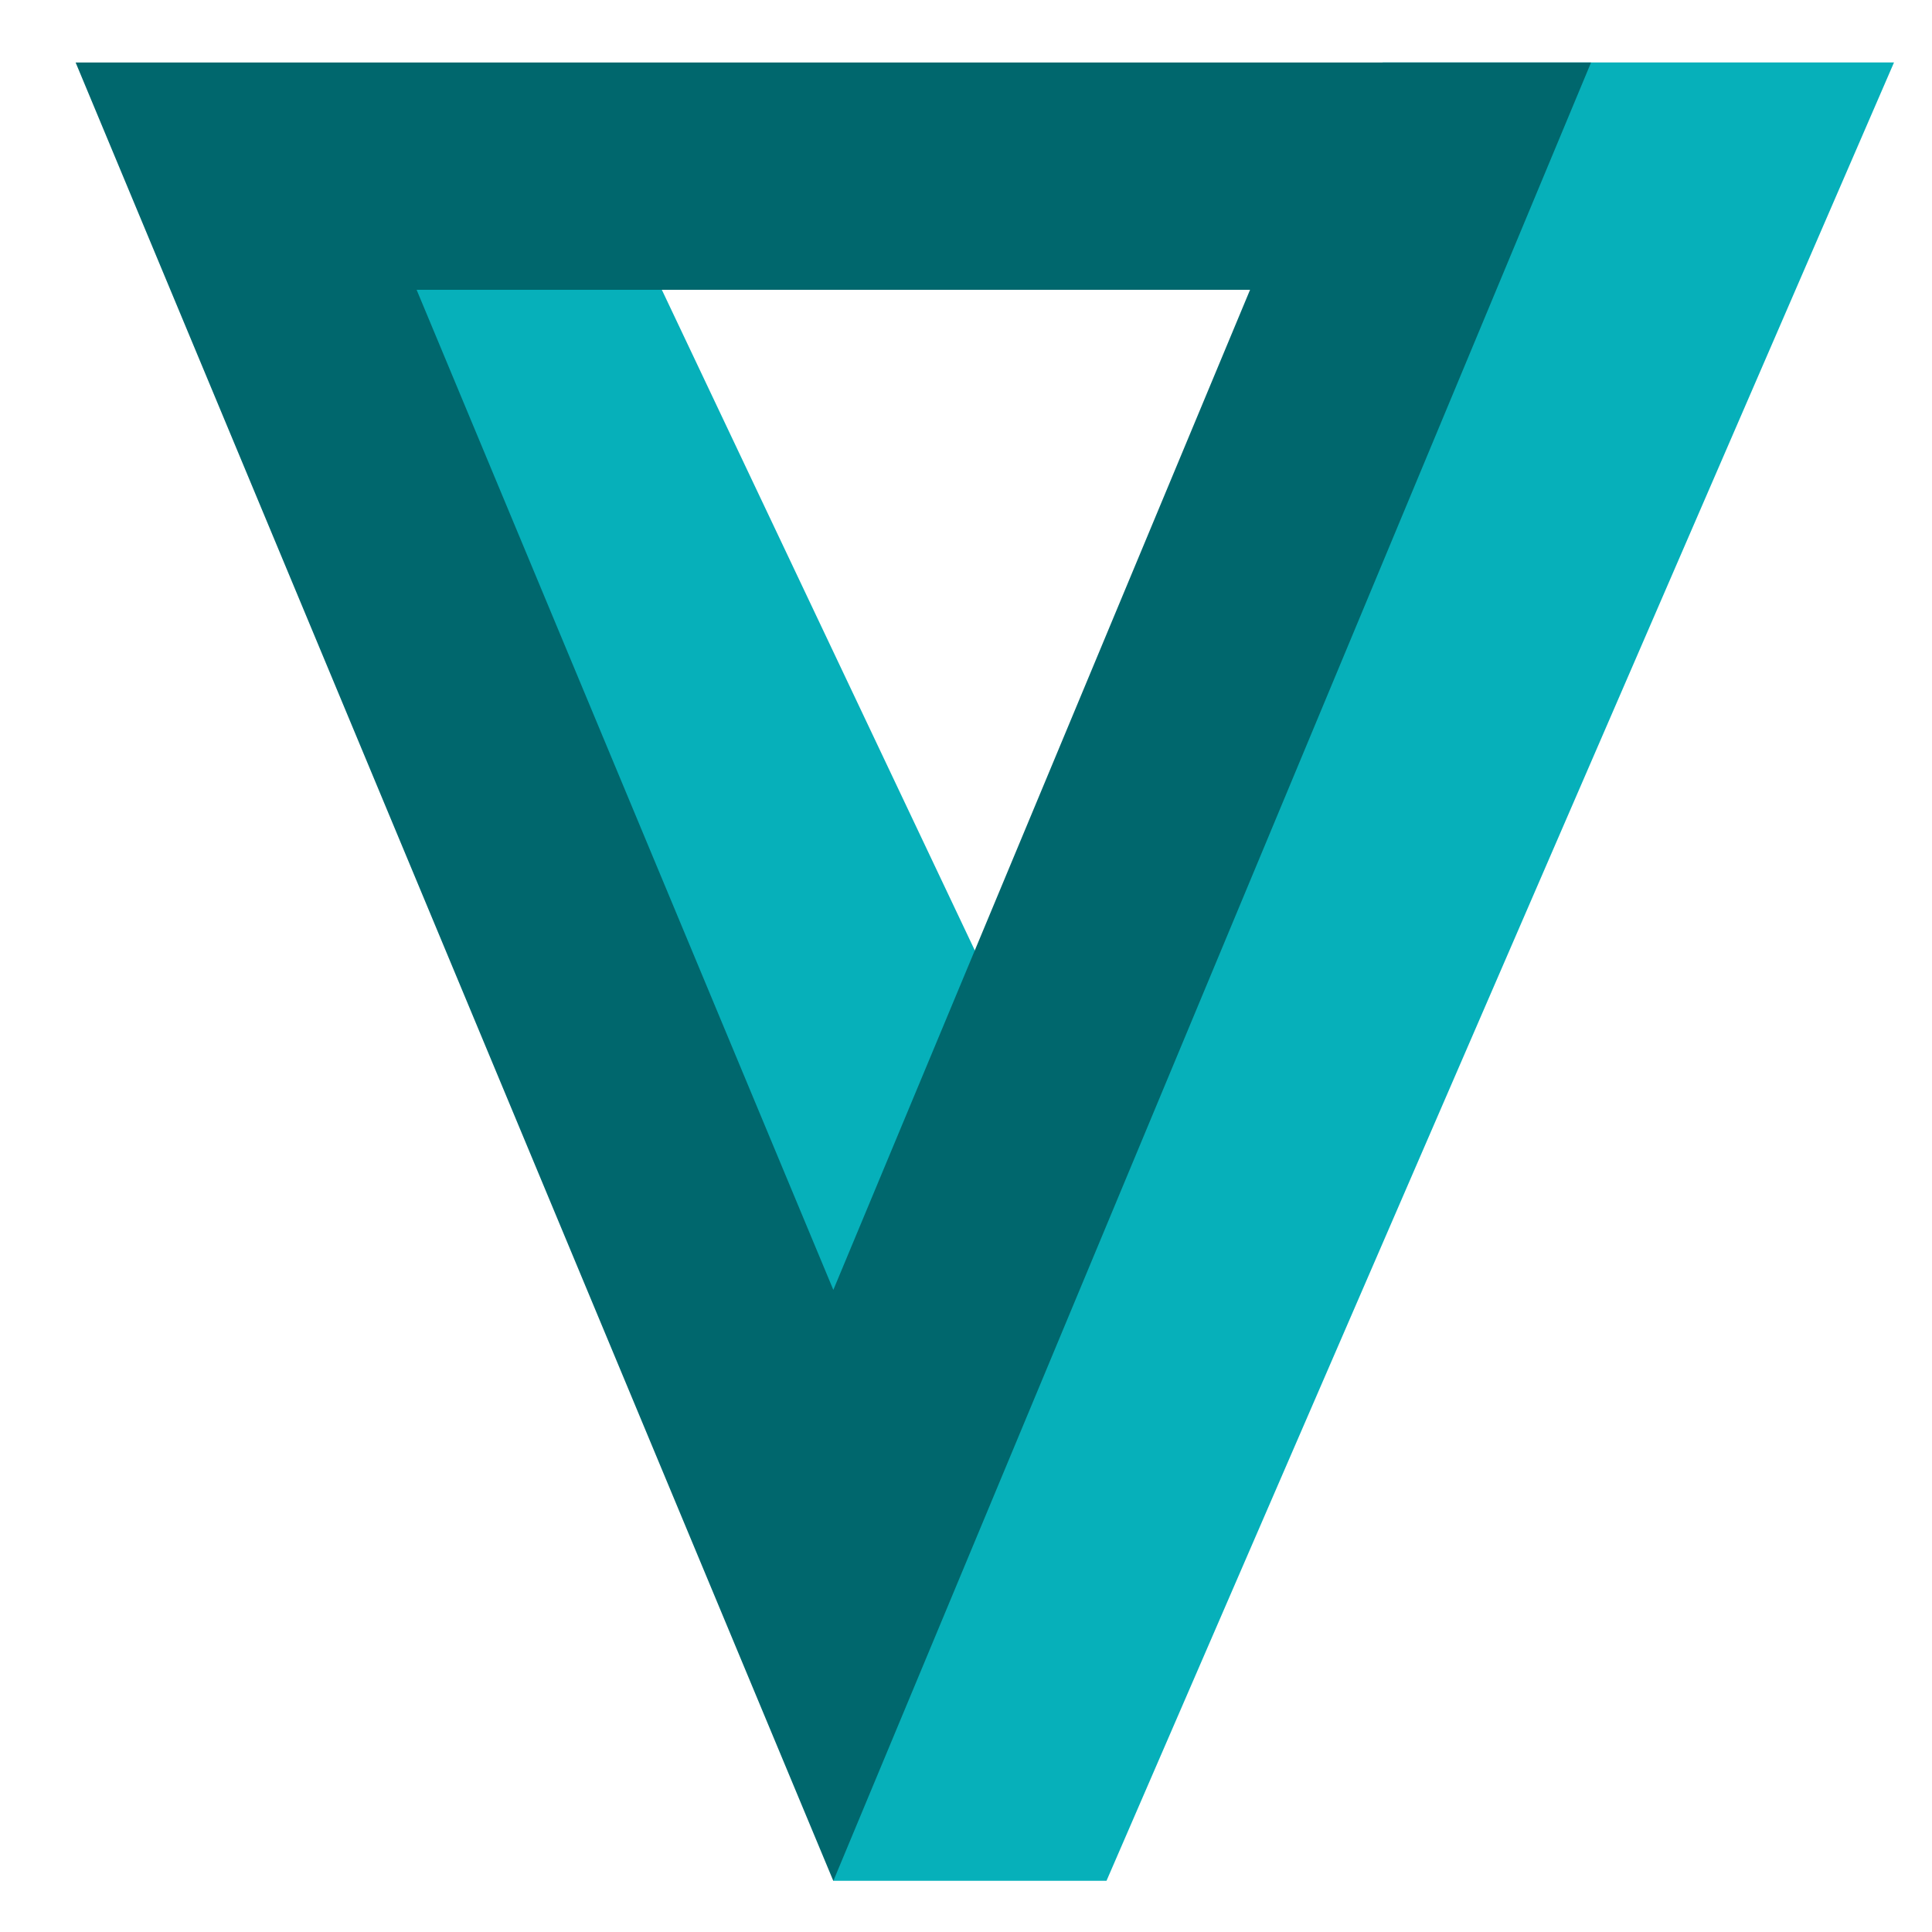 <svg width="18" height="18" viewBox="0 0 18 18" fill="none" xmlns="http://www.w3.org/2000/svg">
<path fill-rule="evenodd" clip-rule="evenodd" d="M17.646 0.582L10.309 17.523L7.764 17.523V12.229L6.352 8.7L4.587 4.464L3.705 2.347L2.823 1.288L5.999 2.347L9.176 9.053L12.882 0.582L17.646 0.582Z" fill="#06B0BA"/>
<path d="M13.235 1.641L7.764 14.771L2.293 1.641L13.235 1.641Z" stroke="#00676D" stroke-width="2.118"/>
</svg>
